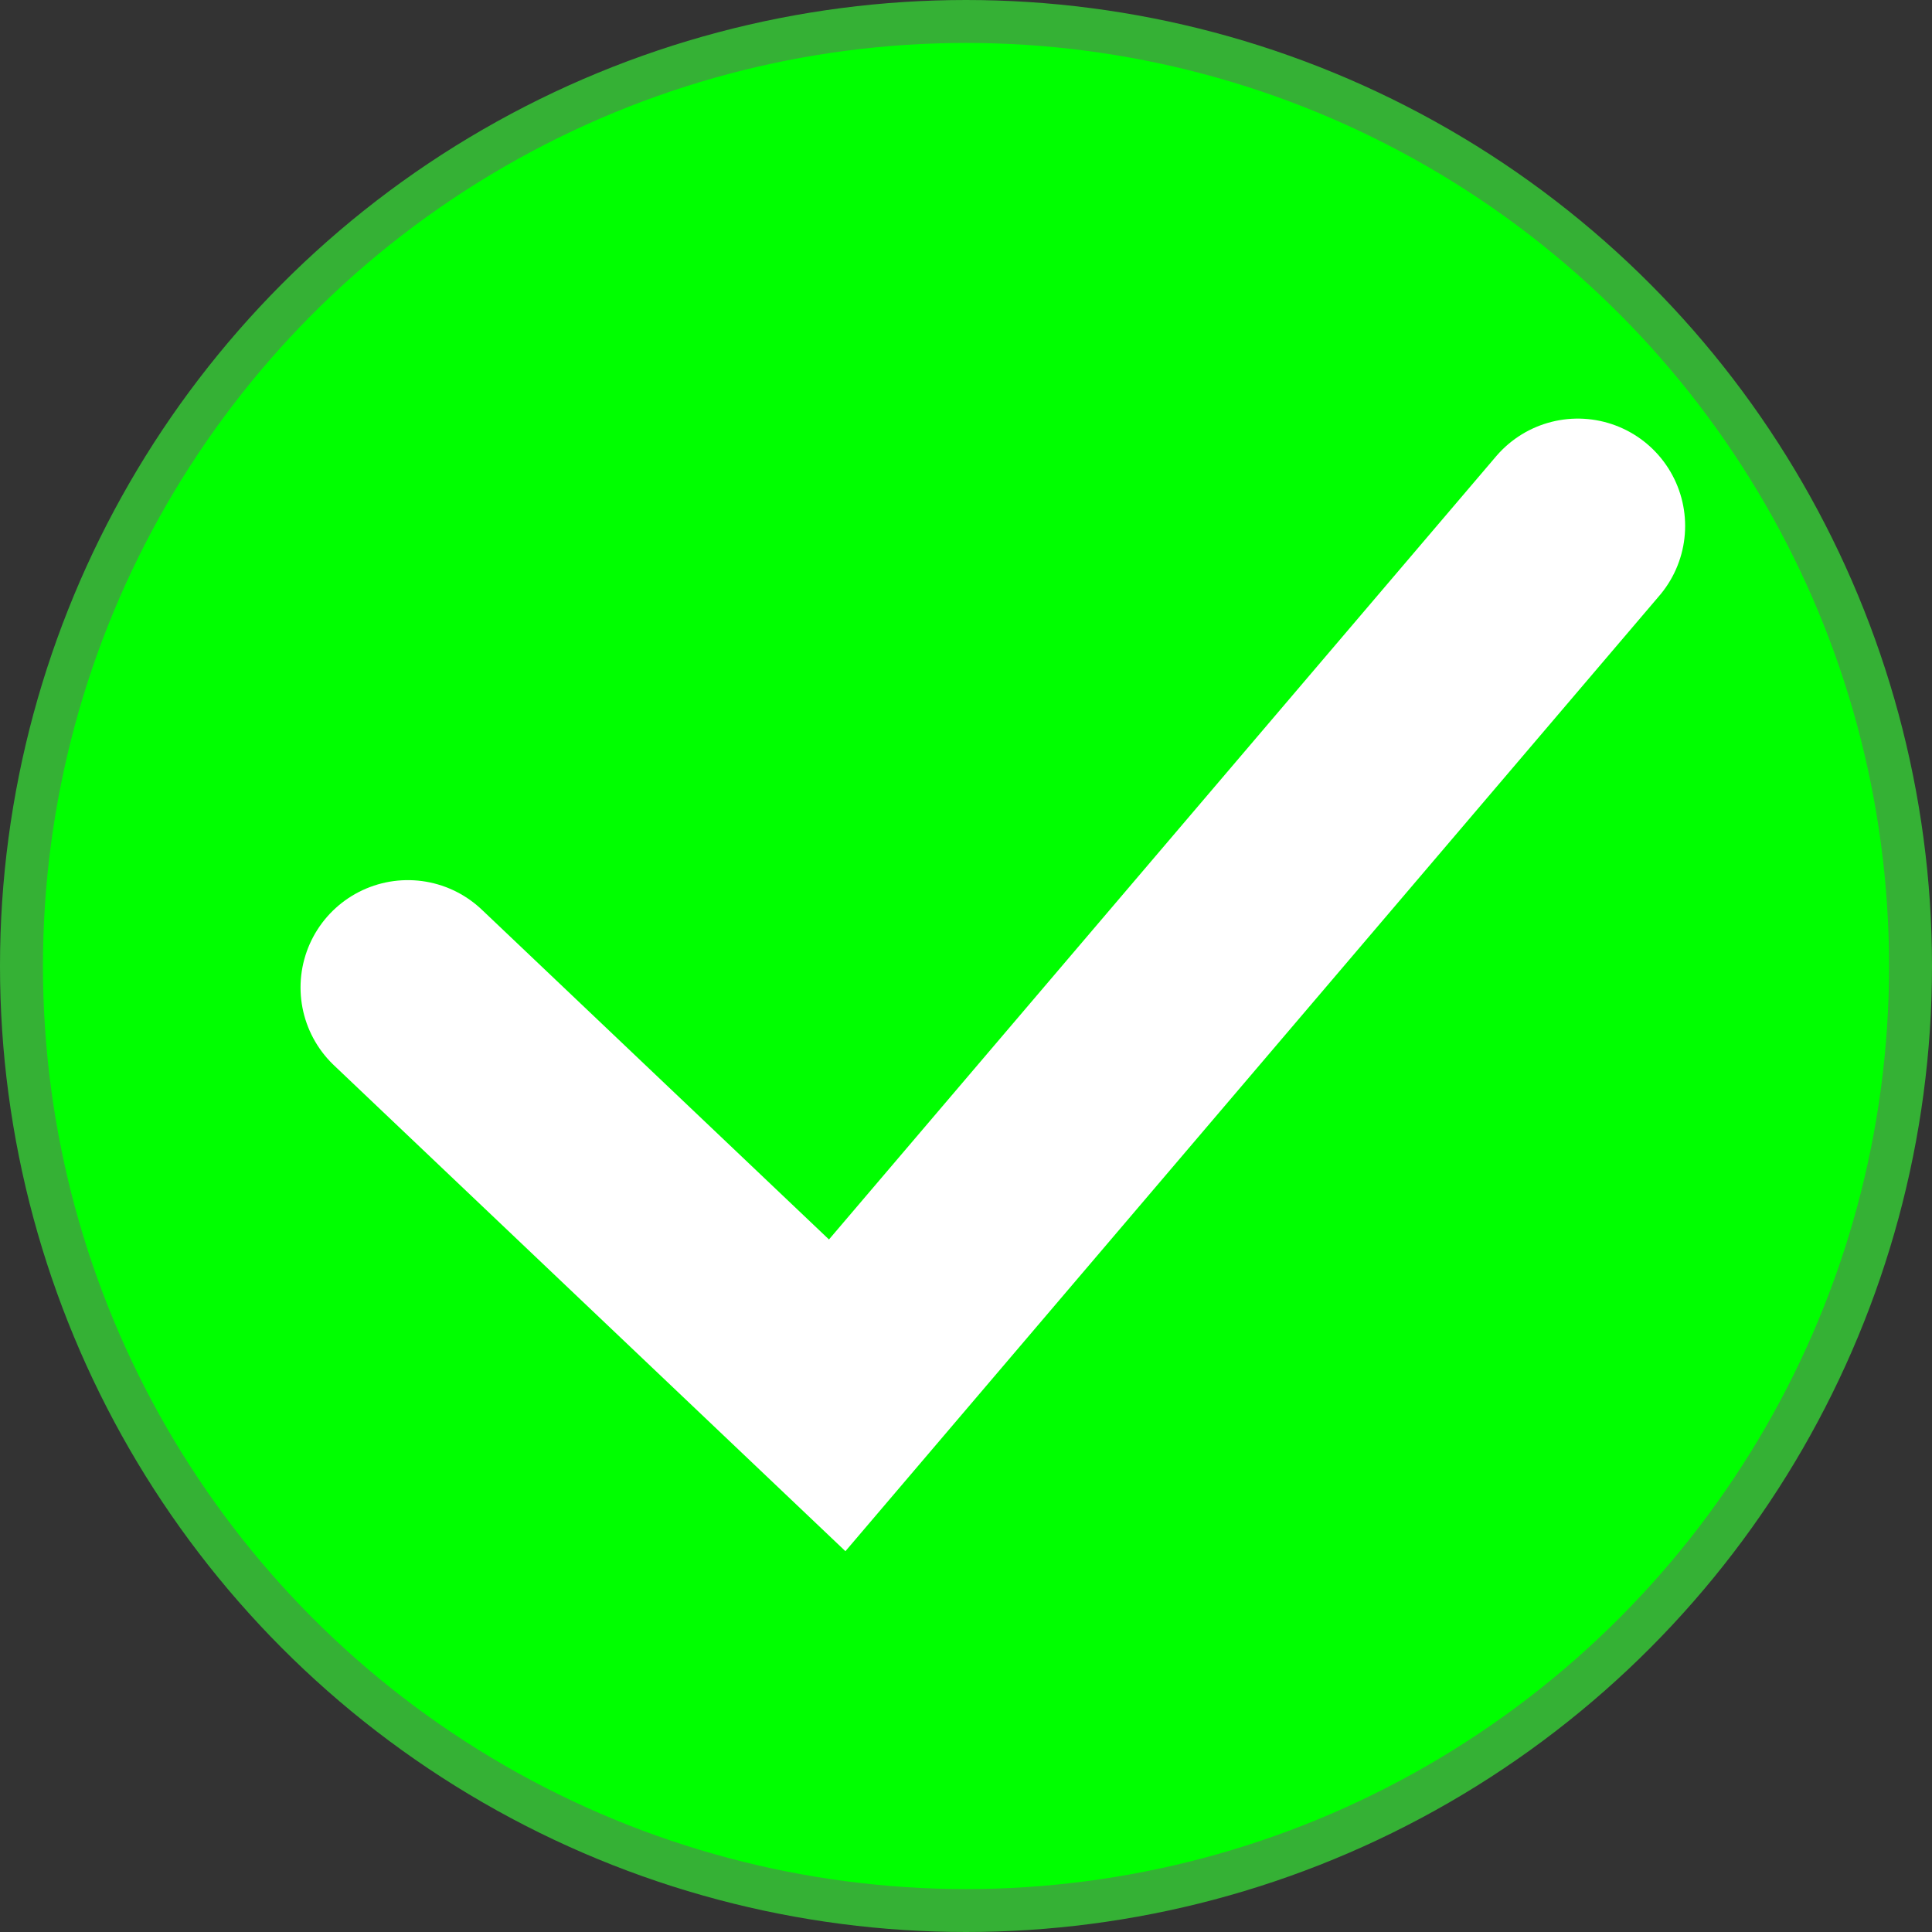 <svg width="90" height="90" viewBox="0 0 90 90" fill="none" xmlns="http://www.w3.org/2000/svg">
<rect x="0" y="0" width="90" height="90" fill="#333333" stroke="none"/>
<circle cx="45" cy="45" r="44" fill="#00FF00" stroke="#35B135" stroke-width="2"/>
<path d="M19 46L39 65L73.5 24.5" stroke="white" stroke-width="10" stroke-linecap="round"/>
</svg>
